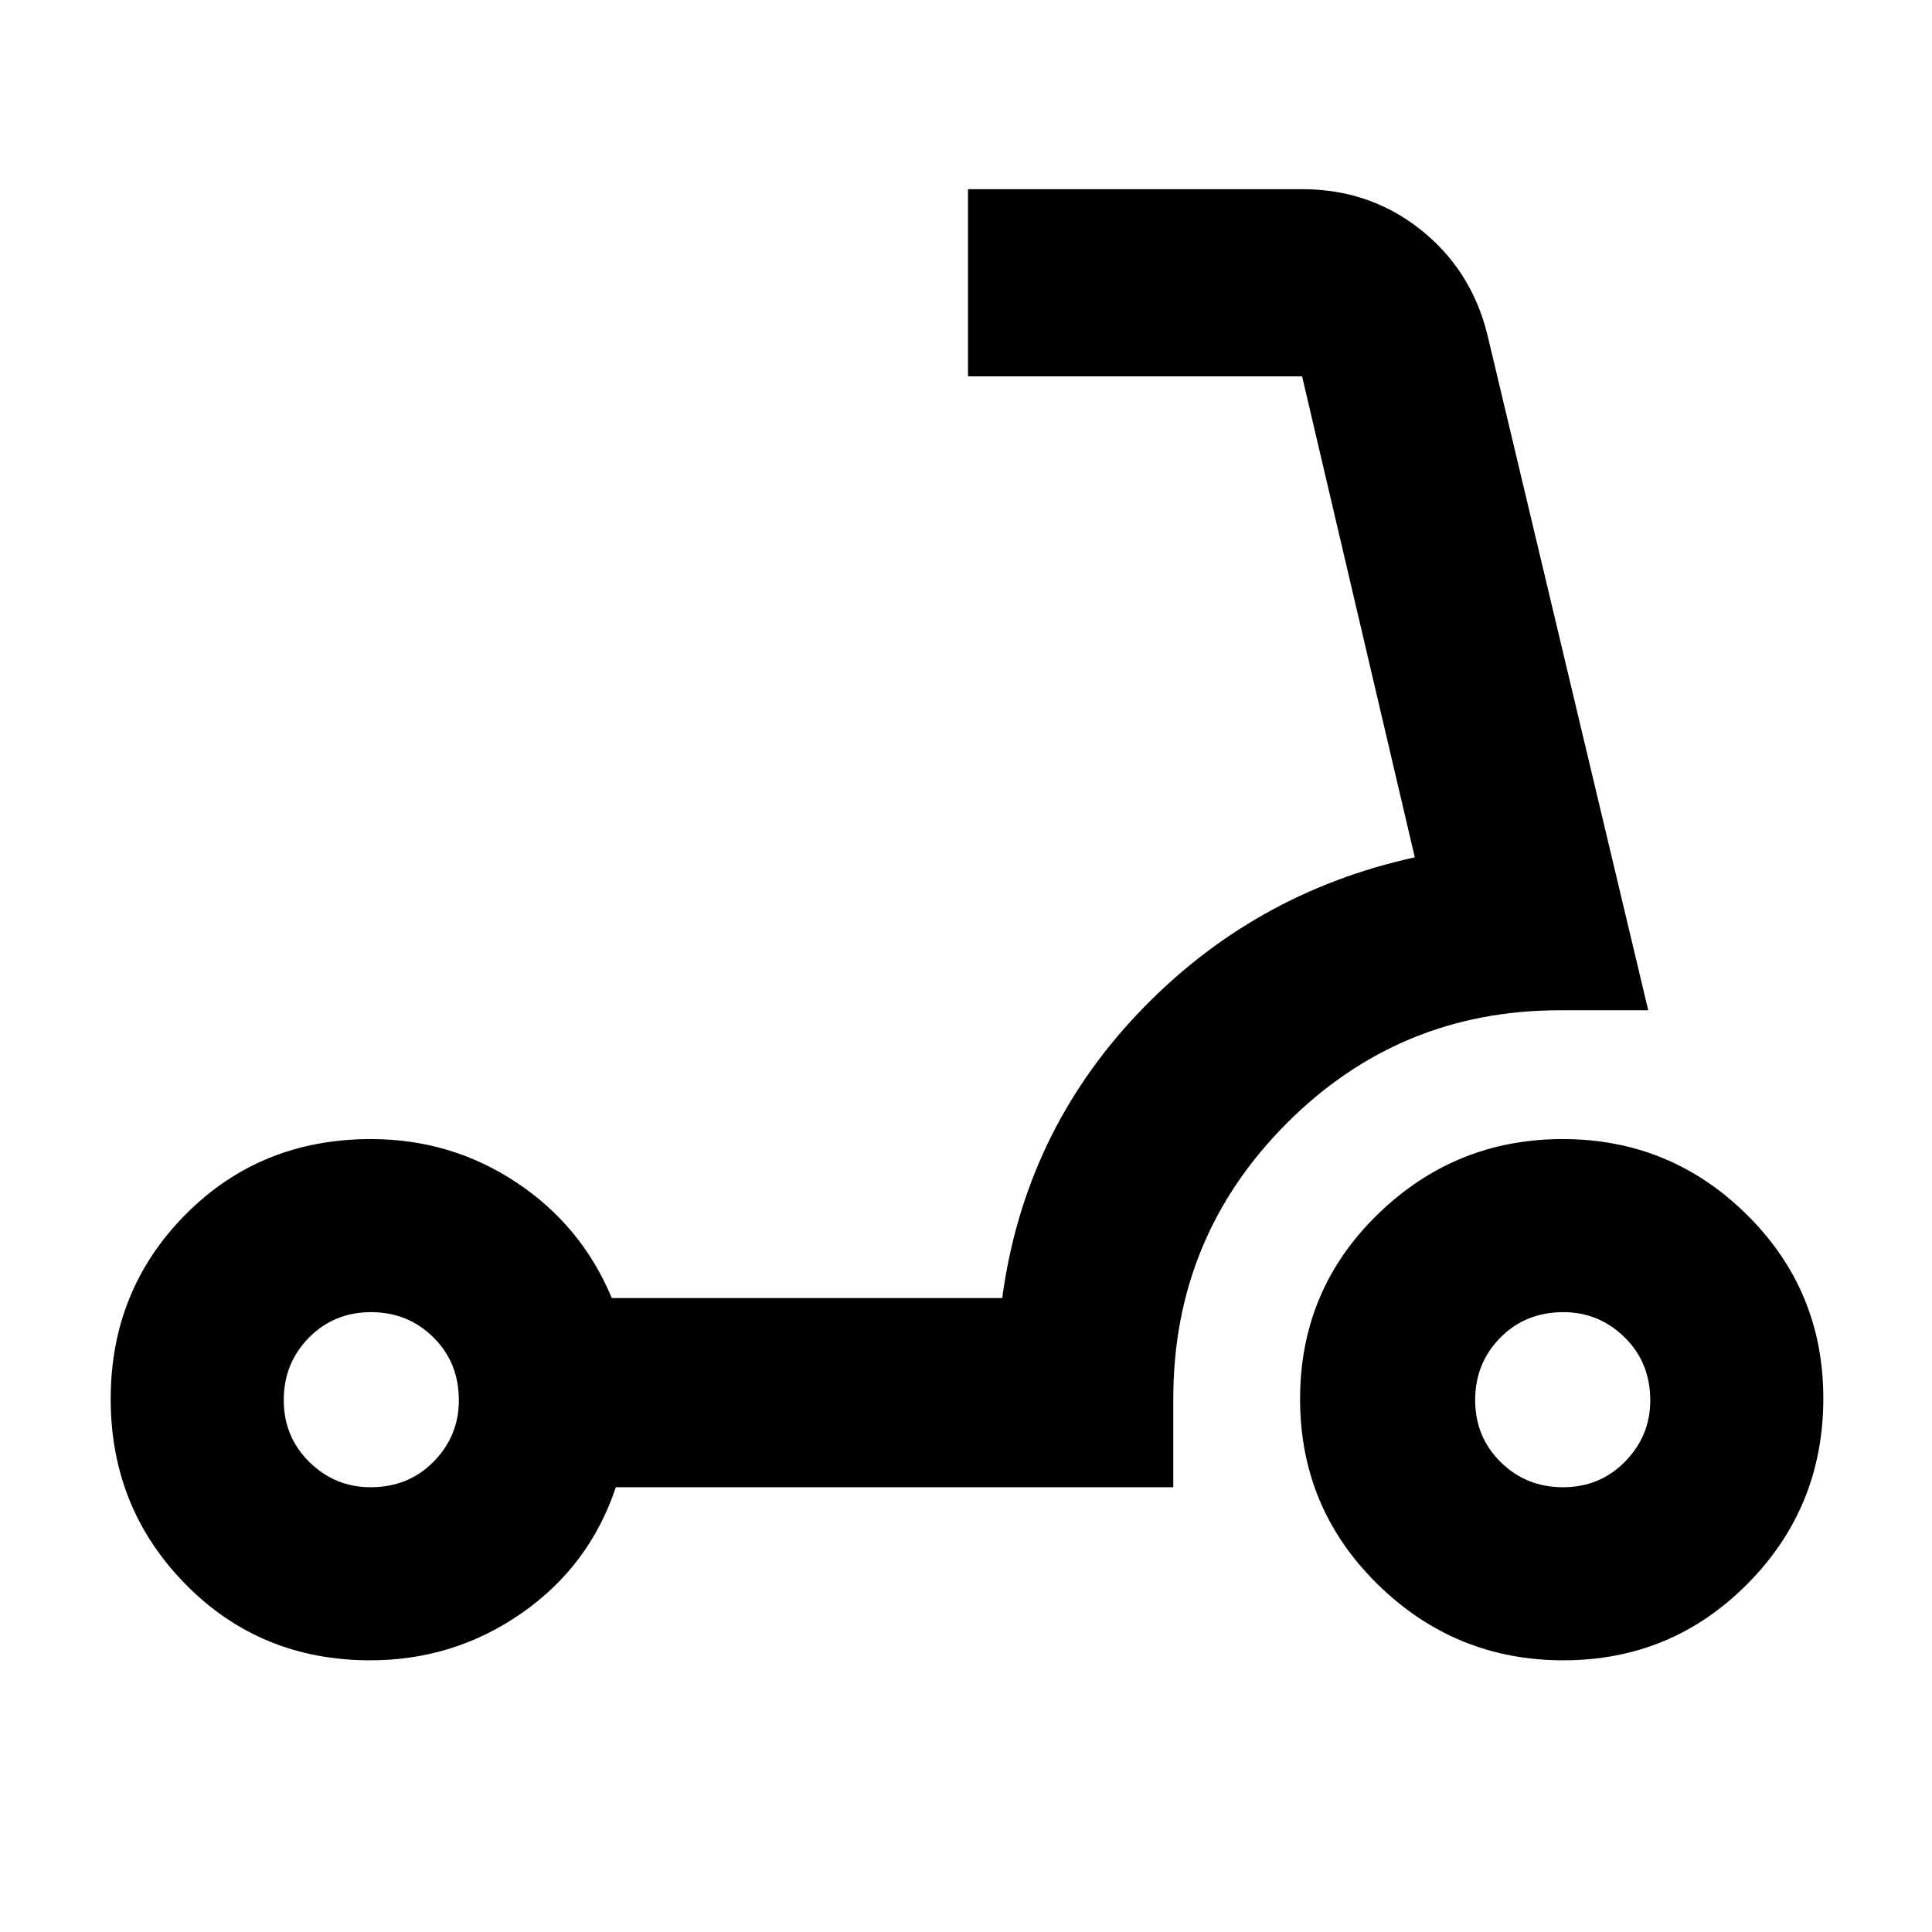 <svg xmlns="http://www.w3.org/2000/svg" height="48" viewBox="0 -960 960 960" width="48"><path d="M776.68-221q18.32 0 30.82-12.75t12.5-30.43q0-18.82-12.75-31.32T776.82-308q-18.82 0-31.32 12.68-12.5 12.67-12.5 31 0 18.32 12.68 30.82 12.67 12.5 31 12.5Zm.14 86q-53.82 0-92.32-37.82-38.5-37.83-38.5-92 0-54.18 38.47-91.68 38.47-37.5 92-37.5T868-356.43q38 37.58 38 91.25Q906-211 868.32-173q-37.67 38-91.5 38Zm-592.64-86q18.82 0 31.32-12.75t12.5-30.43q0-18.82-12.68-31.32-12.67-12.5-31-12.5-18.32 0-30.82 12.68-12.5 12.67-12.5 31 0 18.32 12.75 30.82t30.43 12.5Zm-.18 86q-54.67 0-91.83-37.82Q55-210.65 55-264.82 55-319 92.17-356.5q37.16-37.5 92.16-37.5 39.74 0 72.2 21.5Q289-351 304-315h194q11-82 67.68-141.66Q622.36-516.32 703-534l-56-239H481v-93h166q33.5 0 58.75 20T739-794l80 336h-44q-79.78 0-135.89 56.41Q583-345.19 583-265v44H306q-13 39-46.69 62.5T184-135Z"/></svg>